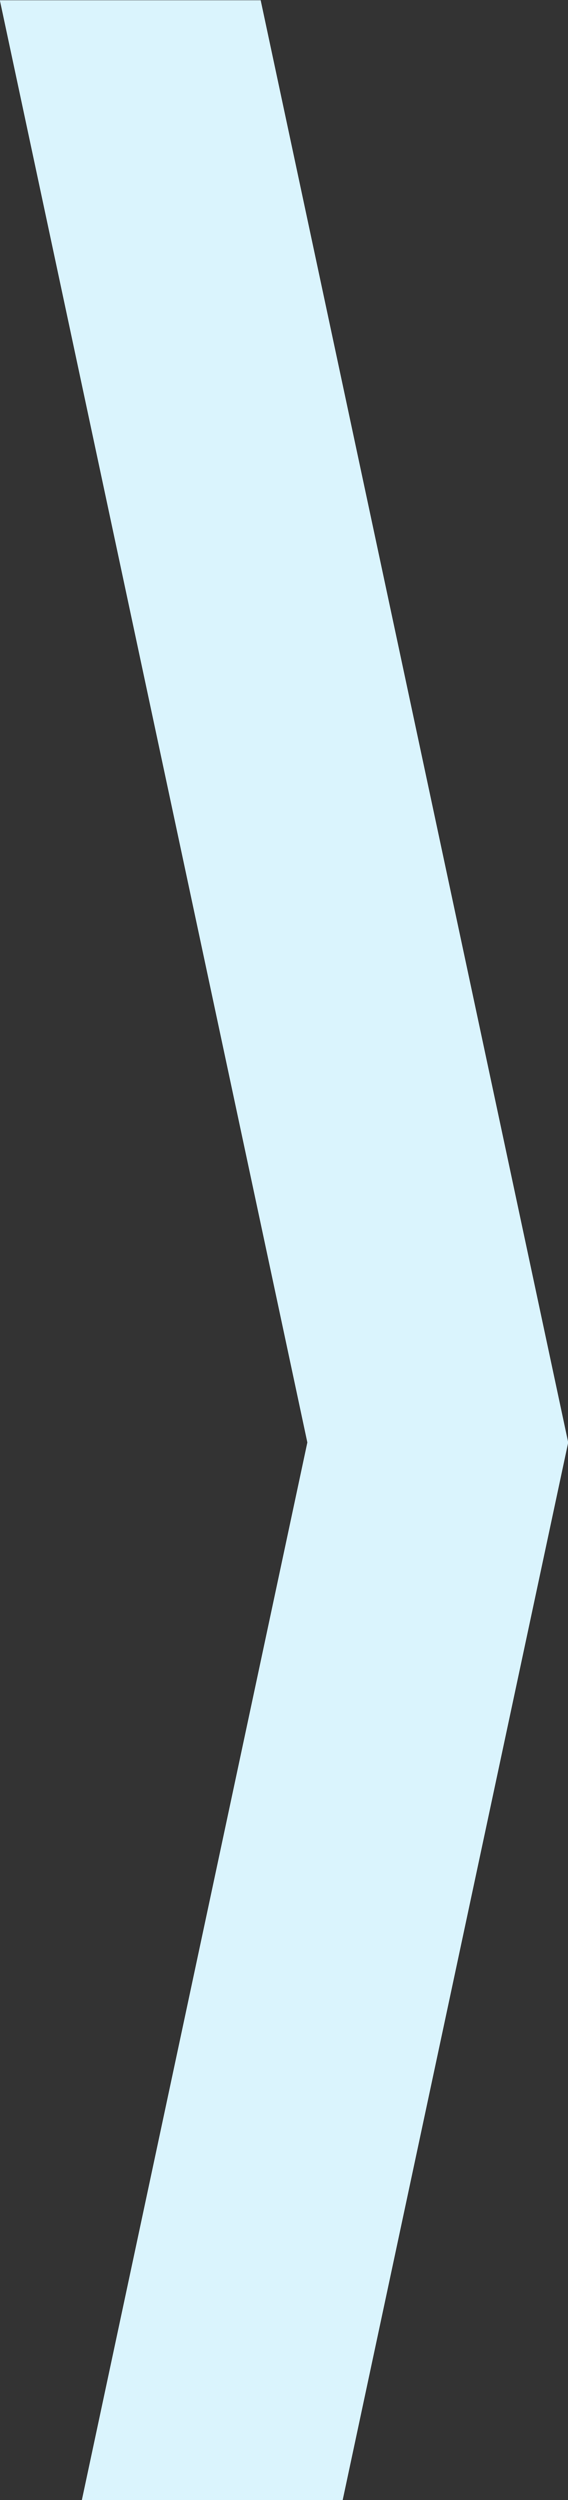 <svg xmlns="http://www.w3.org/2000/svg" width="20.656" height="90.87" viewBox="0 0 20.656 90.87">
  <rect x="0" y="0" width="20.656" height="90.87" fill="#333333" stroke="none"/>
<defs>
    <style>
      .cls-1 {
        fill: #daf4fd;
        fill-rule: evenodd;
      }
    </style>
  </defs>
  <path id="形状_14" data-name="形状 14" class="cls-1" d="M48.589,1149.98l11.182-52.42-11.182-52.42h9.485l11.183,52.42-11.183,52.42H48.589Z" transform="translate(-48.594 -1045.13)"/>
</svg>
